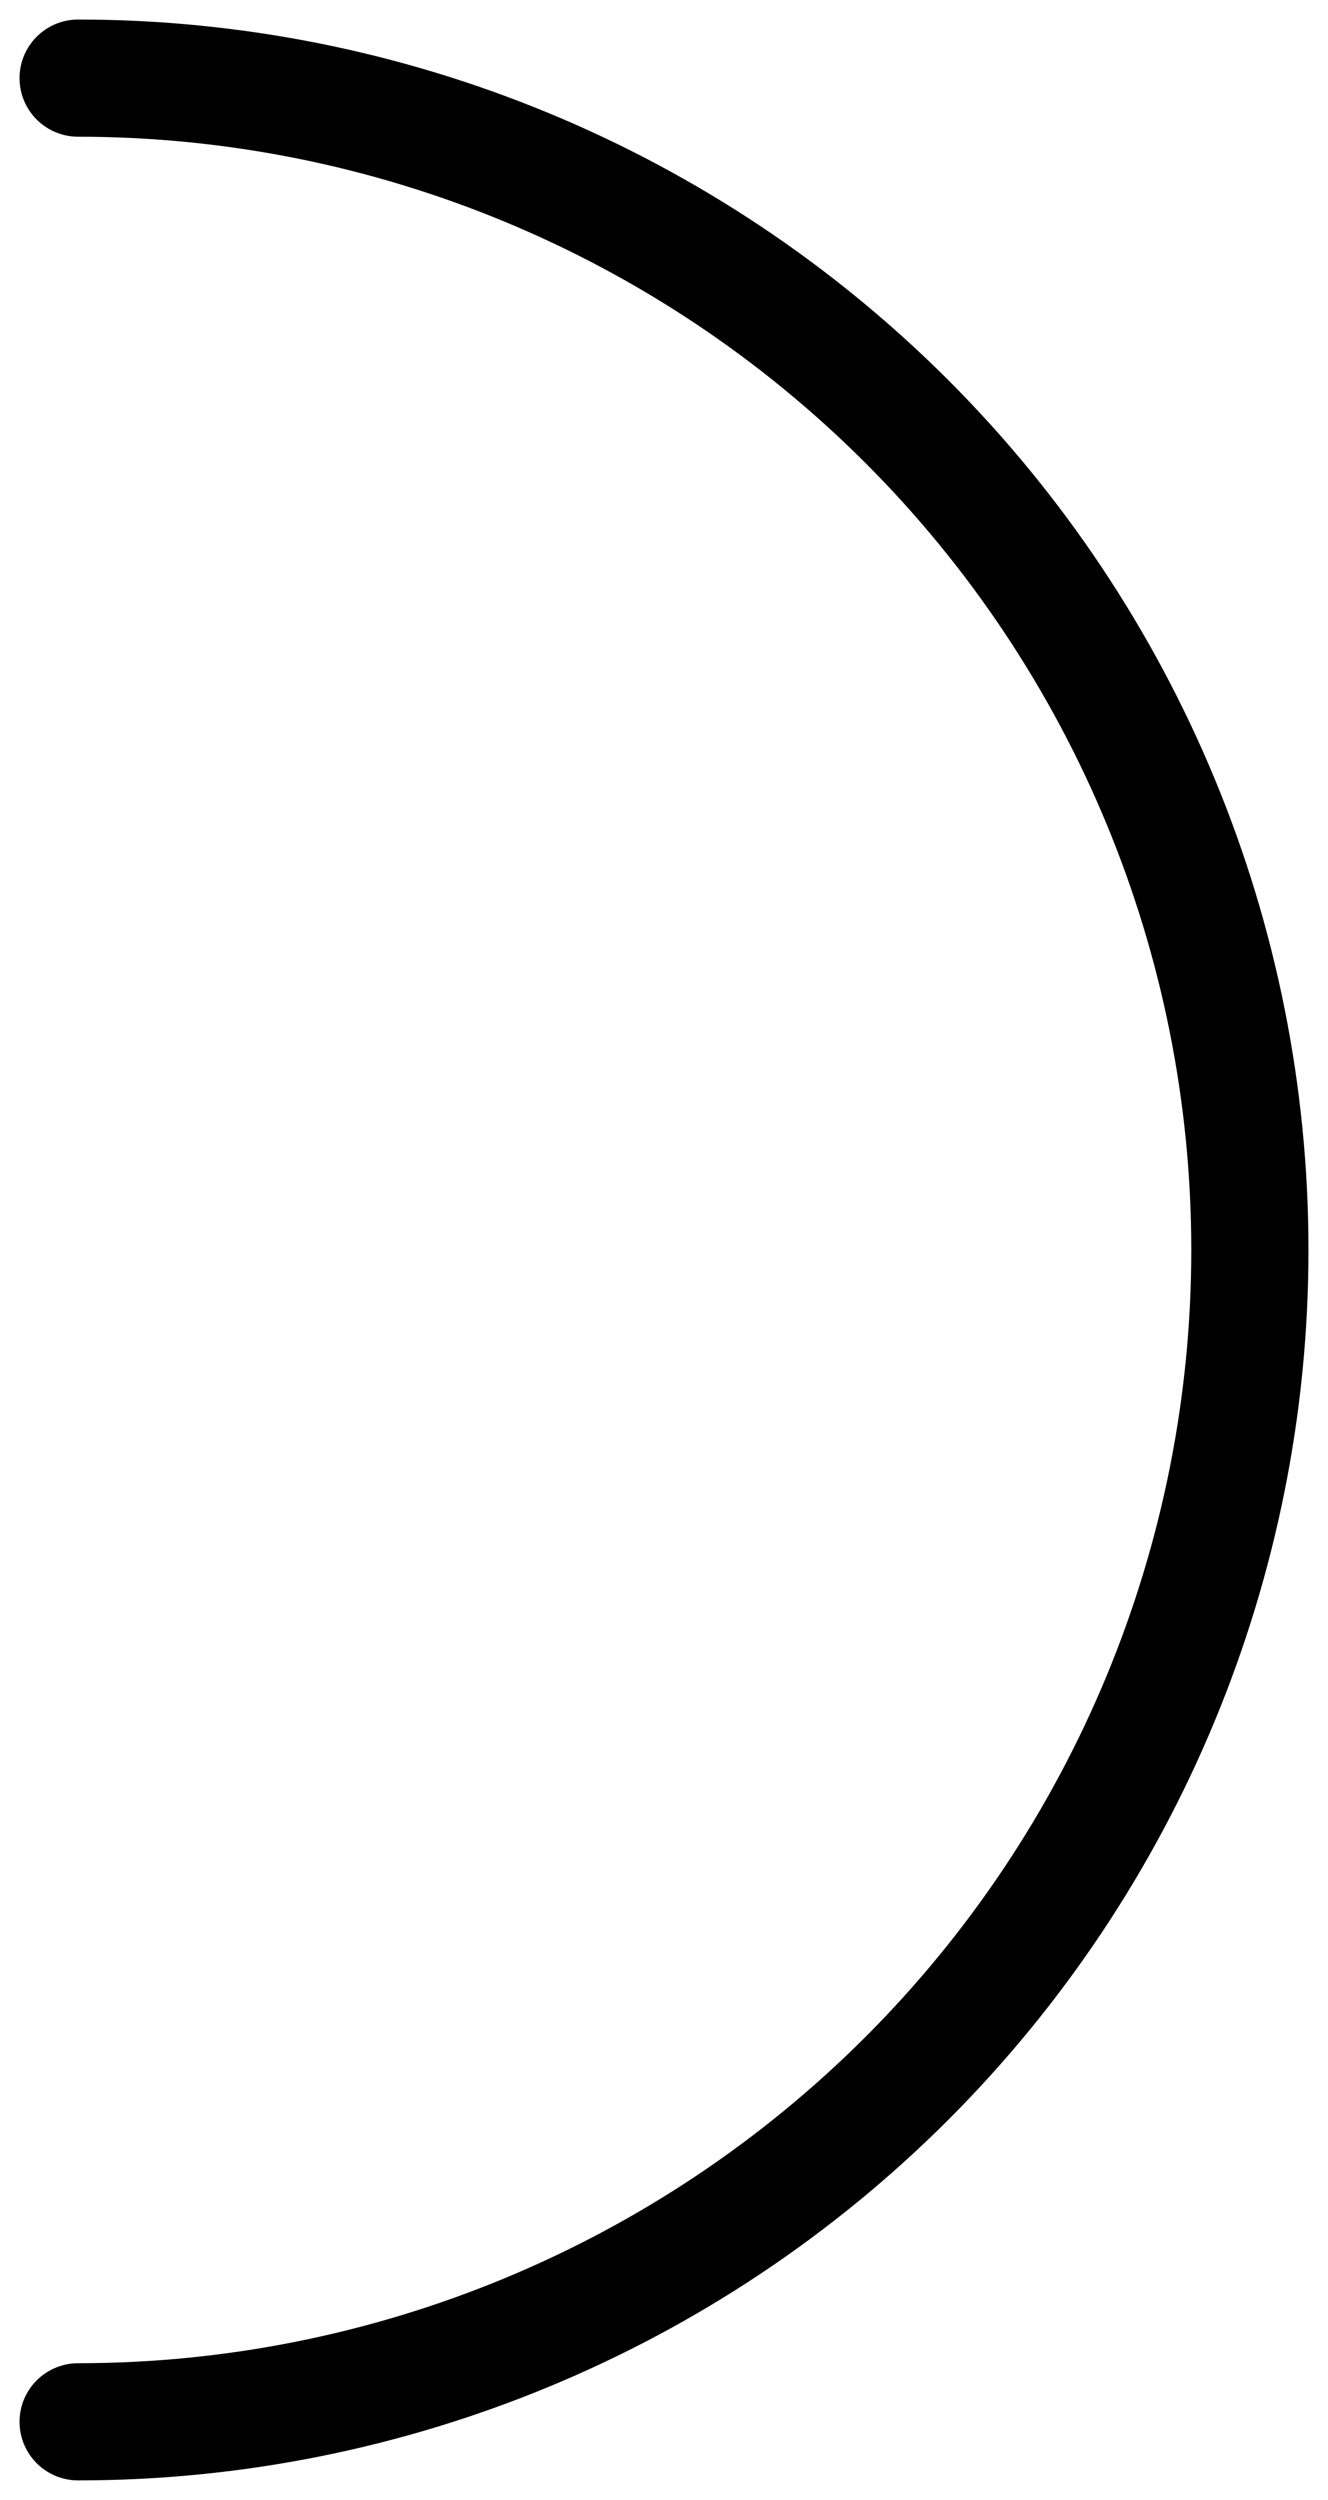 <svg width="34" height="64" viewBox="0 0 34 64" fill="none" xmlns="http://www.w3.org/2000/svg">
<path d="M2 62C9.956 62 17.587 58.839 23.213 53.213C28.839 47.587 32 39.956 32 32C32 24.044 28.839 16.413 23.213 10.787C17.587 5.161 9.957 2 2 2" stroke="auto" stroke-width="3" stroke-linecap="round"/>
</svg>
